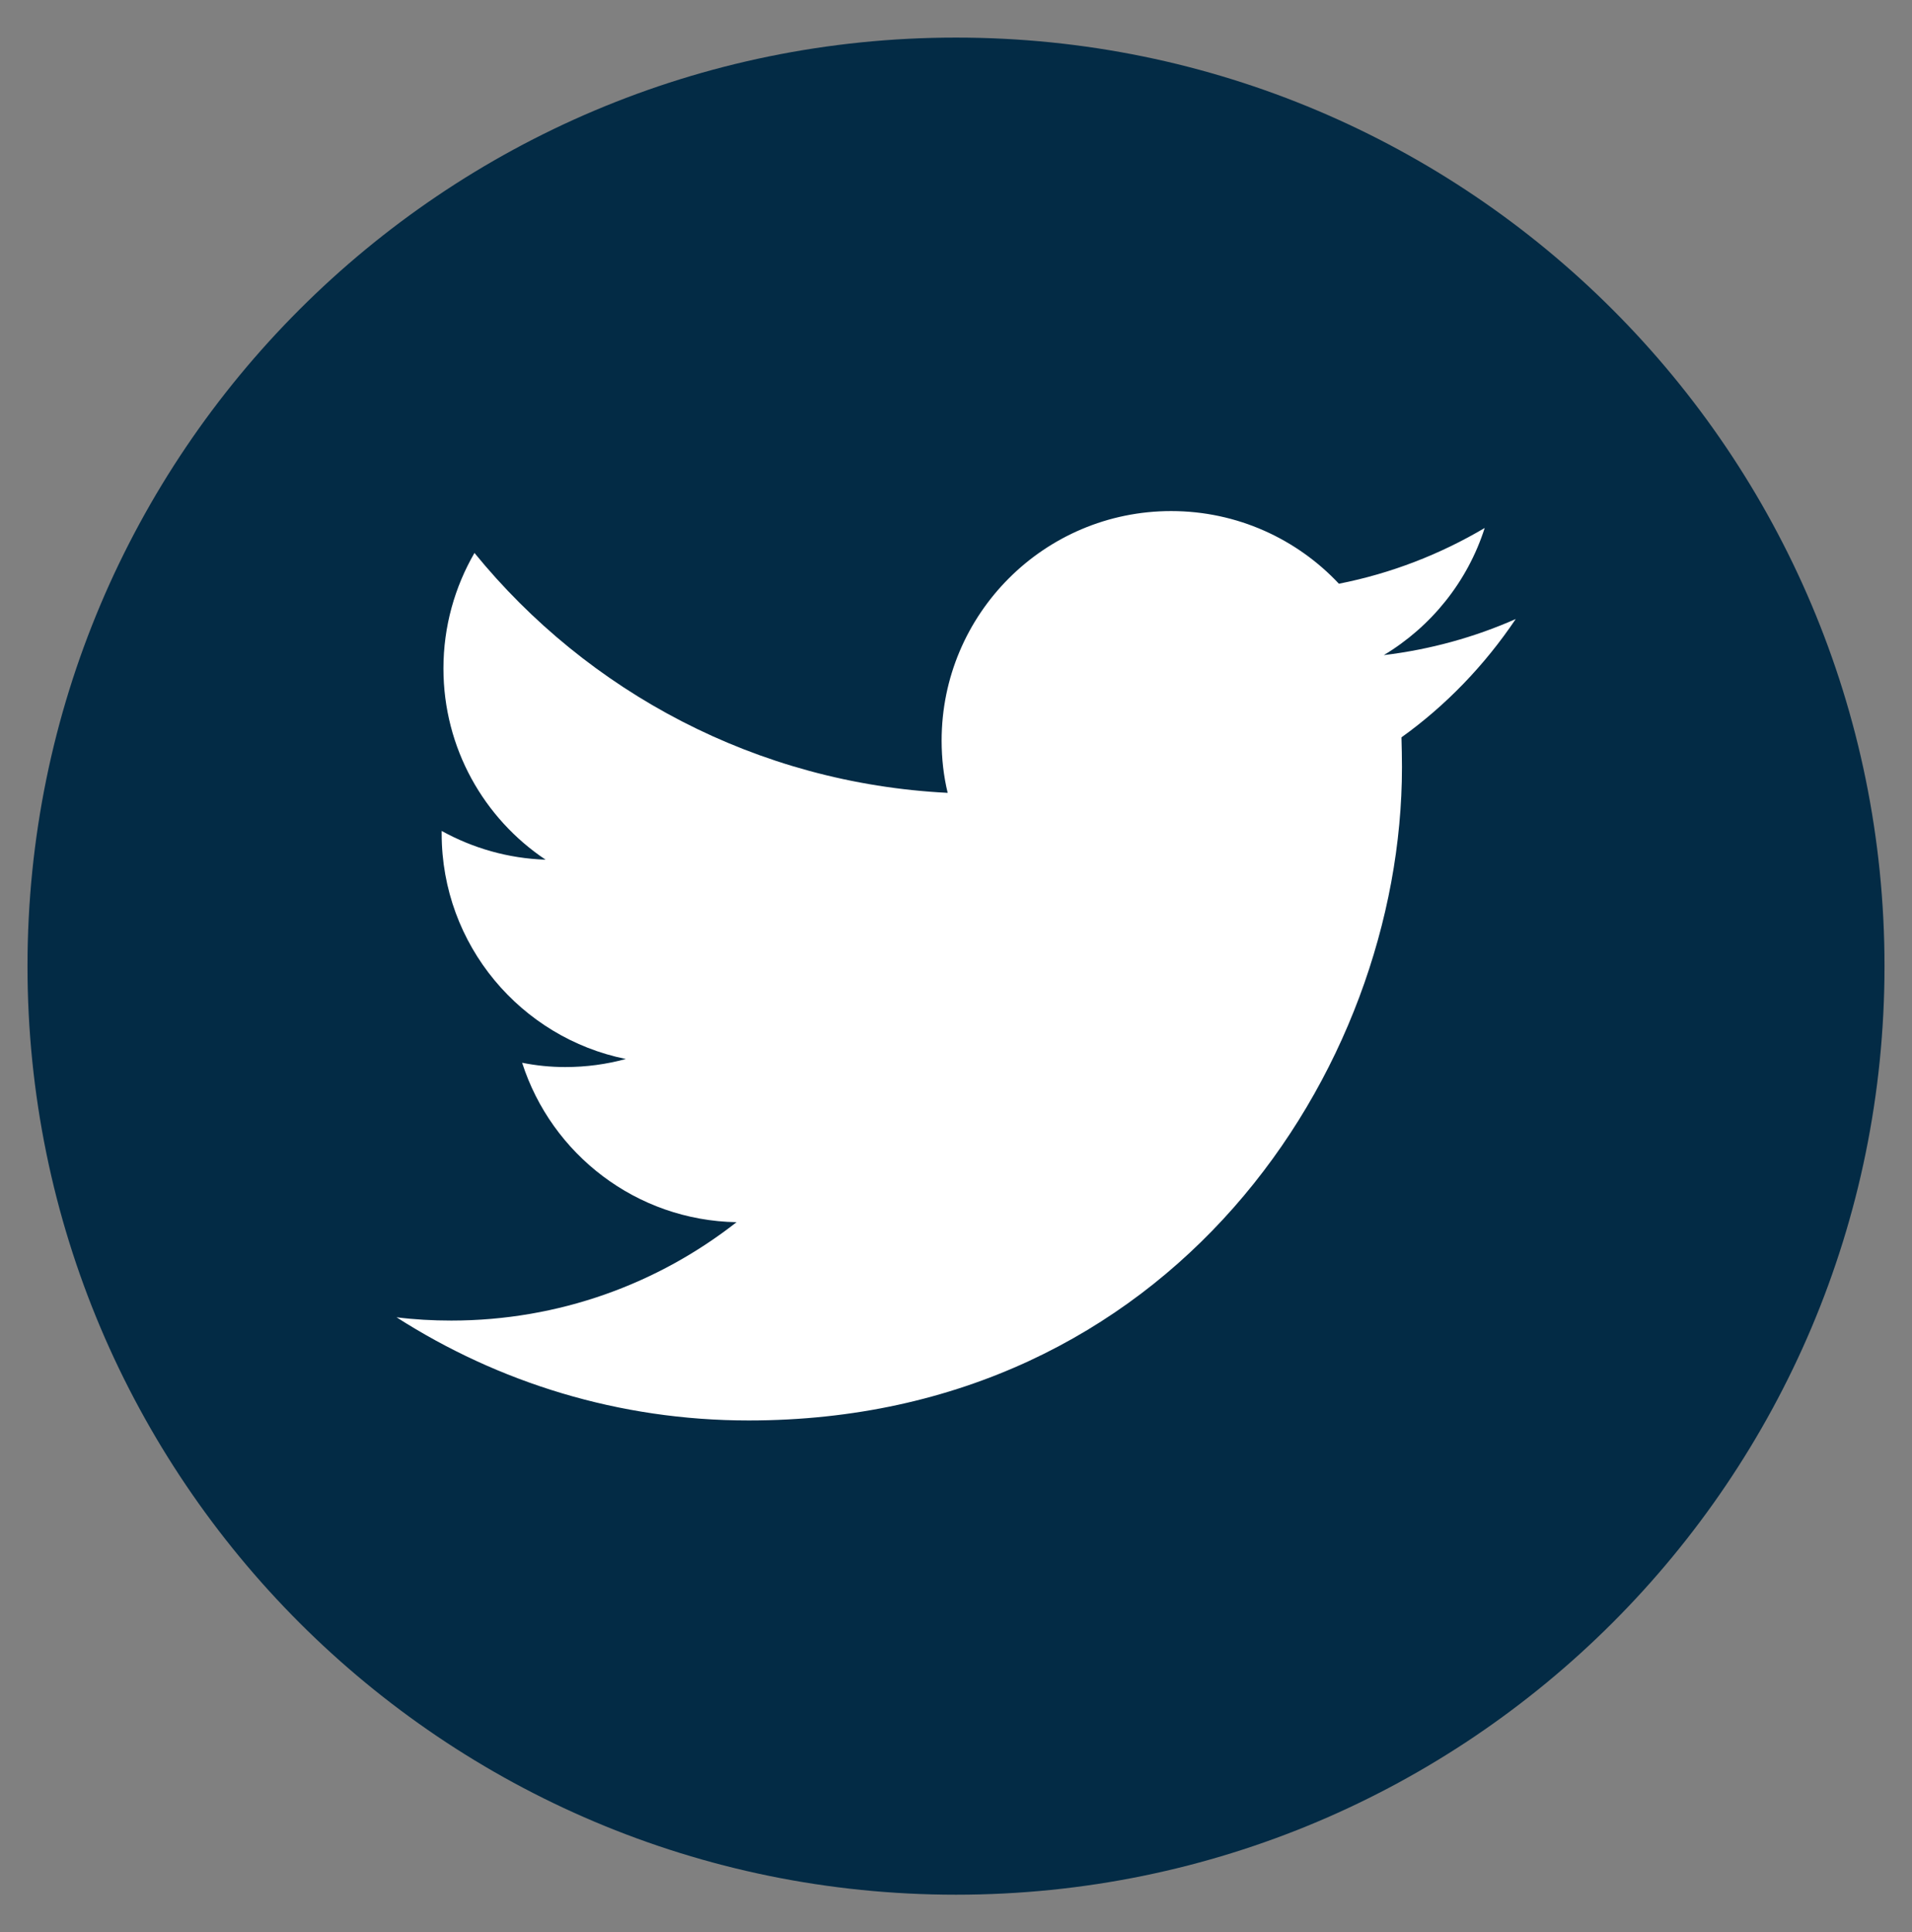 <?xml version="1.0" encoding="utf-8"?>
<!-- Generator: Adobe Illustrator 19.1.0, SVG Export Plug-In . SVG Version: 6.00 Build 0)  -->
<!DOCTYPE svg PUBLIC "-//W3C//DTD SVG 1.1//EN" "http://www.w3.org/Graphics/SVG/1.1/DTD/svg11.dtd">
<svg version="1.1" id="Layer_1" xmlns="http://www.w3.org/2000/svg" xmlns:xlink="http://www.w3.org/1999/xlink" x="0px" y="0px"
	 width="758px" height="766px" viewBox="0 0 758 766" style="enable-background:new 0 0 758 766;" xml:space="preserve">
<rect x="0" y="0" width="758" height="766" fill="#808080" stroke="none"/>
<style type="text/css">
	.st0{fill:#032B45;}
	.st1{fill:#FFFFFF;}
</style>
<g>
	<path class="st0" d="M379,751.1L379,751.1C175.7,751.1,10.9,586.3,10.9,383v0C10.9,179.7,175.7,14.9,379,14.9h0
		c203.3,0,368.1,164.8,368.1,368.1v0C747.1,586.3,582.3,751.1,379,751.1z"/>
	<path class="st1" d="M600.9,245.4c-16.3,7.2-33.9,12.1-52.3,14.3c18.8-11.3,33.2-29.1,40-50.4c-17.6,10.4-37,18-57.8,22.1
		c-16.6-17.7-40.3-28.8-66.5-28.8c-50.3,0-91,40.8-91,91c0,7.1,0.8,14.1,2.4,20.7c-75.6-3.8-142.7-40-187.6-95.1
		c-7.8,13.5-12.3,29.1-12.3,45.8c0,31.6,16.1,59.5,40.5,75.8c-14.9-0.5-28.9-4.6-41.2-11.4v1.1c0,44.1,31.4,80.9,73,89.3
		c-7.6,2.1-15.7,3.2-24,3.2c-5.9,0-11.6-0.6-17.1-1.7c11.6,36.2,45.2,62.5,85,63.2c-31.1,24.4-70.4,39-113.1,39
		c-7.3,0-14.6-0.4-21.7-1.3c40.3,25.8,88.1,40.9,139.6,40.9c167.4,0,259-138.7,259-259c0-3.9-0.1-7.9-0.2-11.8
		C573.2,279.7,588.6,263.7,600.9,245.4z"/>
</g>
</svg>
